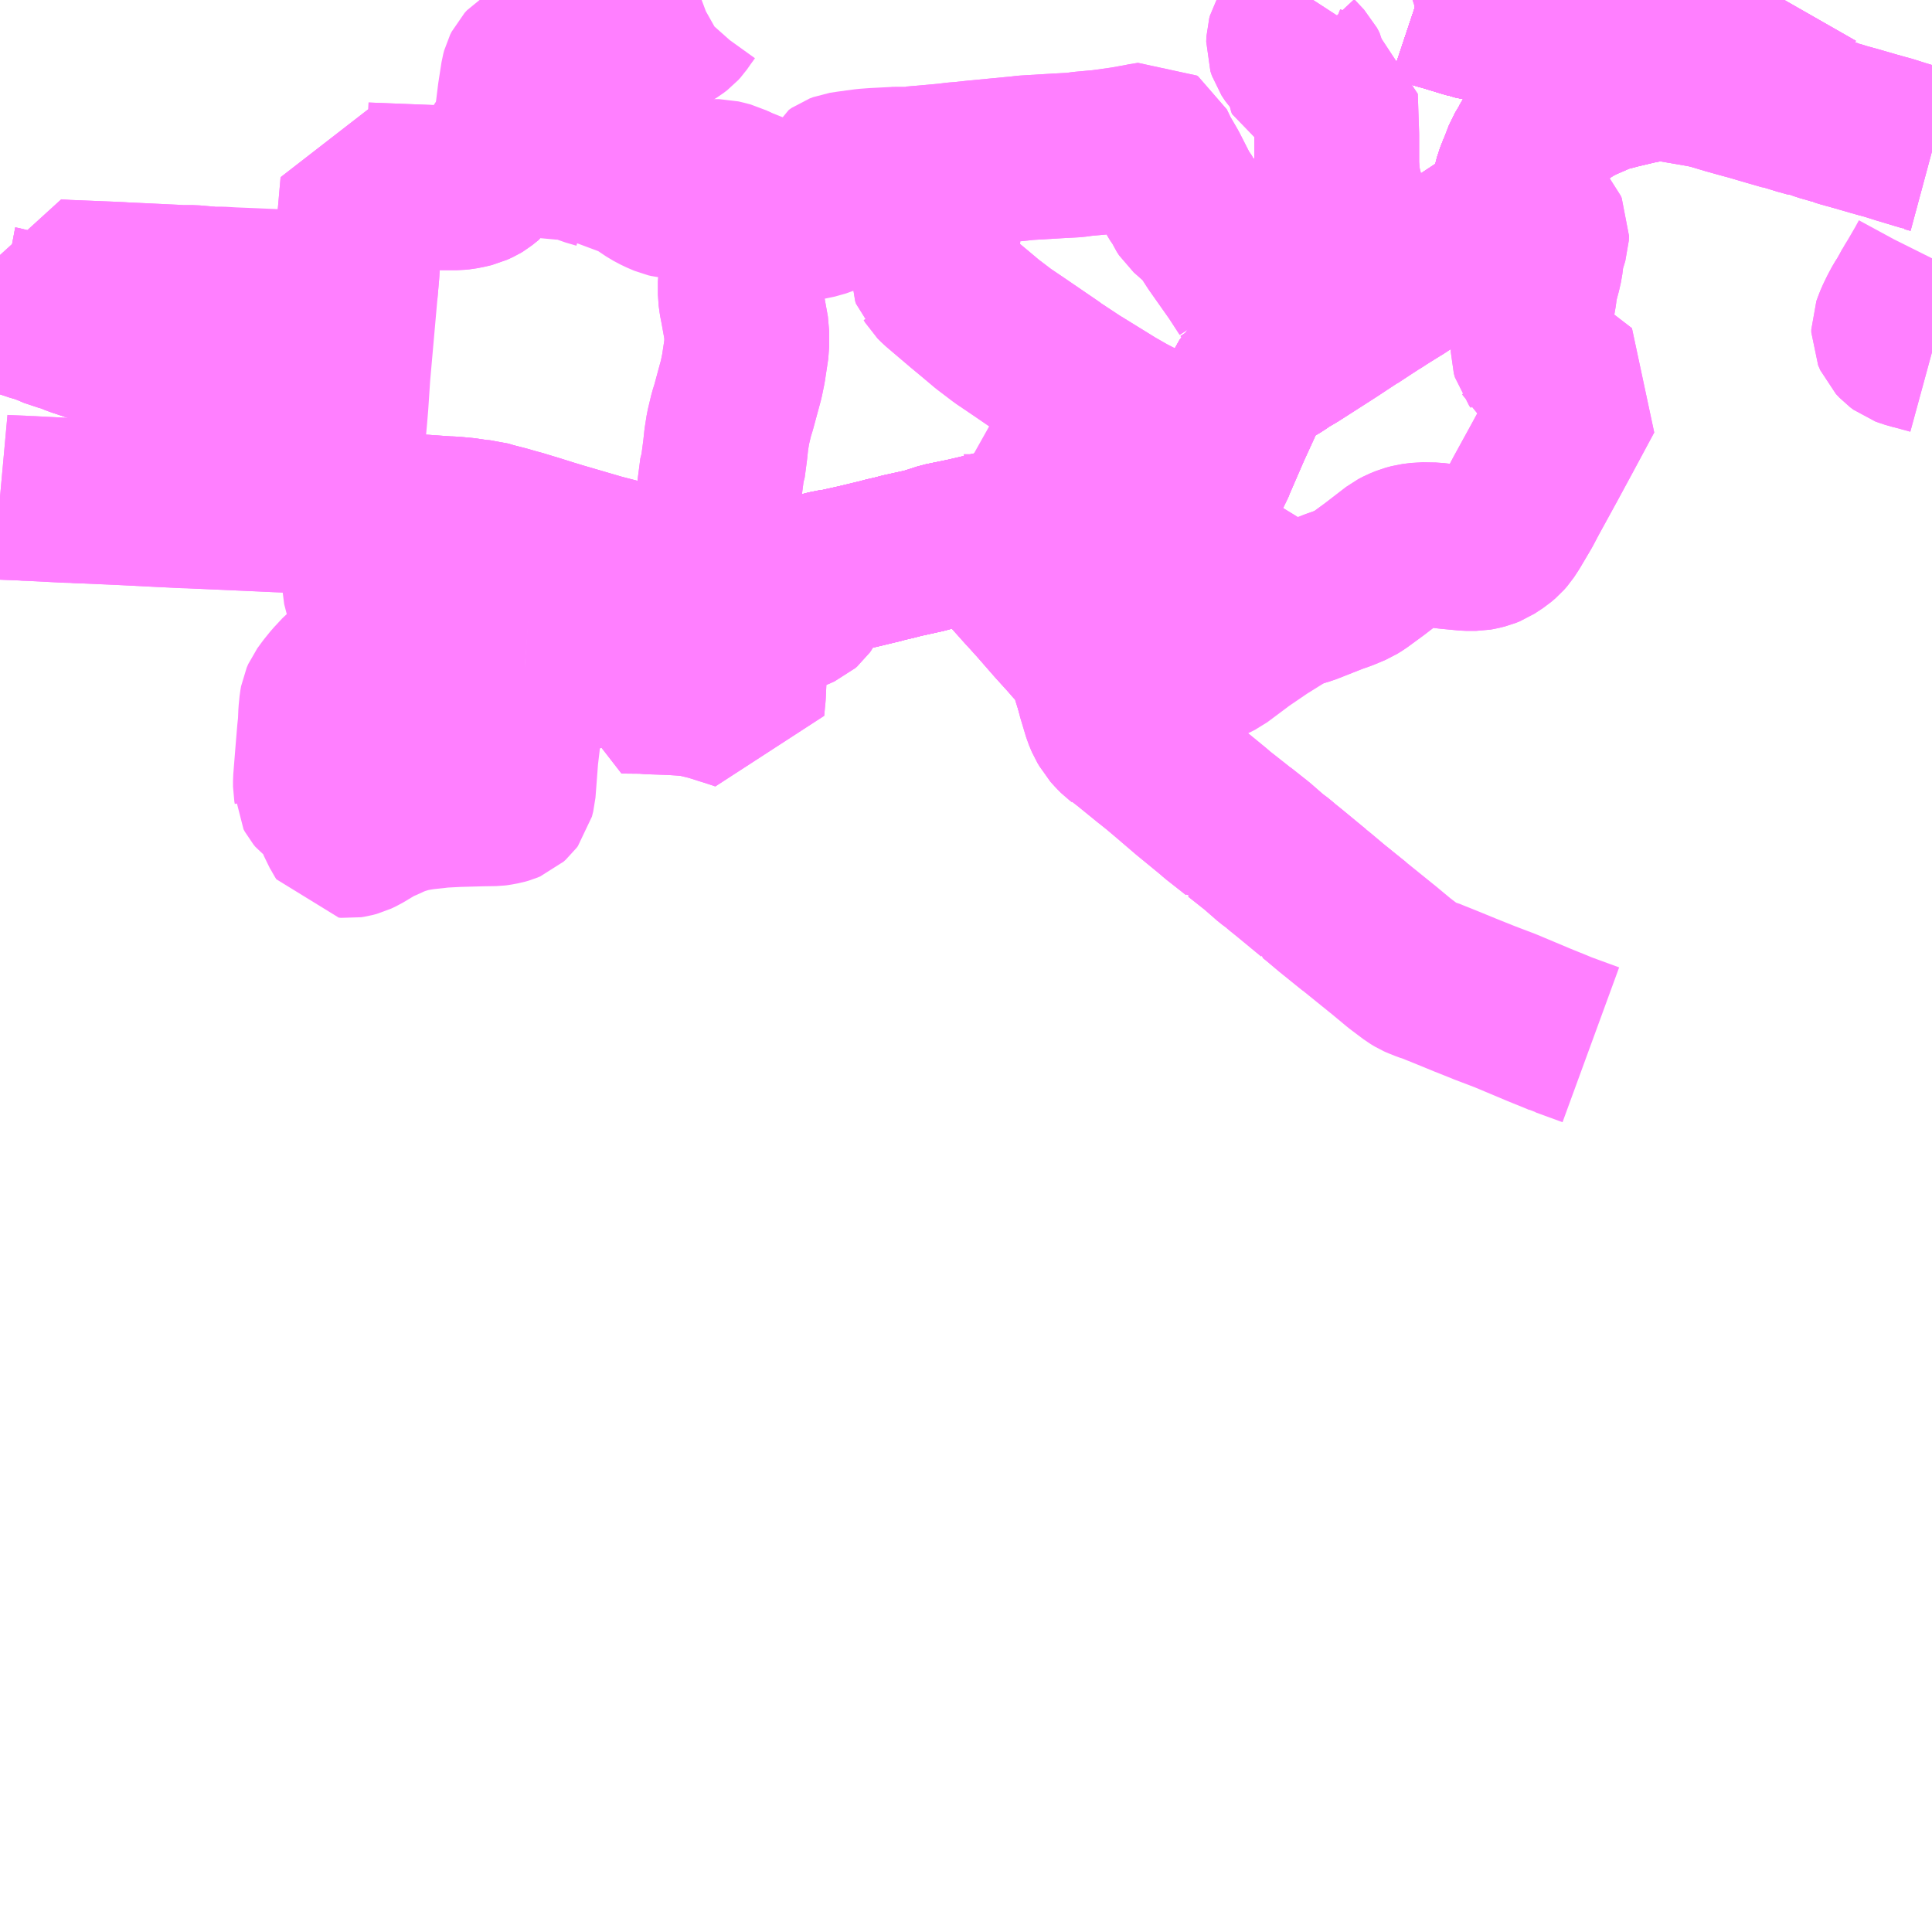 <?xml version="1.0" encoding="UTF-8"?>
<svg  xmlns="http://www.w3.org/2000/svg" xmlns:xlink="http://www.w3.org/1999/xlink" xmlns:go="http://purl.org/svgmap/profile" property="N07_001,N07_002,N07_003,N07_004,N07_005,N07_006,N07_007" viewBox="14062.5 -4280.273 8.789 8.789" go:dataArea="14062.5 -4280.2734375 8.7890625 8.7890625" >
<globalCoordinateSystem srsName="http://purl.org/crs/84" transform="matrix(100.0,0.0,0.0,-100.0,0.0,0.0)" />
<defs>
 <g id="p0" >
  <circle cx="0.0" cy="0.0" r="3" stroke="green" stroke-width="0.75" vector-effect="non-scaling-stroke" />
 </g>
</defs>
<g fill="none" fill-rule="evenodd" stroke="#FF00FF" stroke-width="0.75" opacity="0.5" vector-effect="non-scaling-stroke" stroke-linejoin="bevel" >
<path content="1,ニセコバス（株）,小樽線,5.0,5.0,5.0," xlink:title="1" d="M14068.942,-4280.273L14068.947,-4280.272L14068.965,-4280.266L14068.975,-4280.264L14069.048,-4280.241L14069.074,-4280.234L14069.169,-4280.205L14069.19,-4280.199L14069.195,-4280.197L14069.263,-4280.183L14069.297,-4280.176L14069.357,-4280.174L14069.645,-4280.173L14069.813,-4280.17L14069.842,-4280.168L14069.871,-4280.163L14069.909,-4280.155L14069.937,-4280.146L14069.961,-4280.136L14069.987,-4280.121L14070.016,-4280.1L14070.047,-4280.07L14070.08,-4280.035L14070.116,-4279.993L14070.152,-4279.947L14070.23,-4279.967L14070.276,-4279.98L14070.291,-4279.985L14070.343,-4280.001L14070.363,-4280.008L14070.393,-4280.02L14070.394,-4280.021L14070.43,-4280.036L14070.456,-4280.049L14070.482,-4280.069L14070.488,-4280.074L14070.51,-4280.096L14070.54,-4280.138L14070.569,-4280.19L14070.573,-4280.194L14070.602,-4280.247L14070.609,-4280.259L14070.617,-4280.273"/>
<path content="1,ニセコバス（株）,福井線,2.0,2.0,2.0," xlink:title="1" d="M14070.152,-4279.947L14070.097,-4279.935L14070.038,-4279.92L14070,-4279.911L14069.949,-4279.901L14069.856,-4279.879L14069.838,-4279.874L14069.801,-4279.865L14069.767,-4279.852L14069.726,-4279.834L14069.7,-4279.823L14069.654,-4279.8L14069.606,-4279.769L14069.575,-4279.747L14069.564,-4279.736L14069.529,-4279.703L14069.511,-4279.682L14069.483,-4279.644L14069.471,-4279.617L14069.441,-4279.567L14069.418,-4279.507L14069.415,-4279.501L14069.4,-4279.463L14069.393,-4279.436L14069.387,-4279.415L14069.375,-4279.374L14069.363,-4279.349L14069.343,-4279.312L14069.323,-4279.292L14069.317,-4279.278L14069.305,-4279.265L14069.28,-4279.244L14069.259,-4279.229L14069.256,-4279.228L14069.144,-4279.154L14069.129,-4279.145L14069.108,-4279.131L14069.105,-4279.13L14069.021,-4279.077L14069.005,-4279.067L14068.898,-4279.001L14068.857,-4278.974L14068.853,-4278.972L14068.811,-4278.946L14068.784,-4278.929L14068.769,-4278.919L14068.754,-4278.91L14068.717,-4278.886L14068.653,-4278.844L14068.65,-4278.843L14068.556,-4278.781L14068.4,-4278.681L14068.375,-4278.666L14068.345,-4278.649L14068.317,-4278.629L14068.285,-4278.61L14068.219,-4278.566L14068.194,-4278.545L14068.161,-4278.486L14068.089,-4278.329L14068.021,-4278.172L14068.011,-4278.147L14067.997,-4278.123L14067.974,-4278.061L14067.958,-4278.019L14067.944,-4277.986L14067.942,-4277.983L14067.917,-4277.93L14067.903,-4277.909L14067.887,-4277.892L14067.867,-4277.875L14067.85,-4277.866L14067.845,-4277.862L14067.824,-4277.85L14067.811,-4277.846L14067.792,-4277.844L14067.757,-4277.844L14067.724,-4277.847L14067.638,-4277.853L14067.612,-4277.856L14067.579,-4277.859L14067.486,-4277.869L14067.384,-4277.88L14067.296,-4277.889L14067.266,-4277.89L14067.237,-4277.887L14067.162,-4277.877L14067.118,-4277.868L14067.049,-4277.853L14066.956,-4277.83L14066.9,-4277.817L14066.887,-4277.814L14066.789,-4277.794L14066.711,-4277.769L14066.602,-4277.745L14066.568,-4277.736L14066.524,-4277.726L14066.511,-4277.722L14066.403,-4277.696L14066.309,-4277.675L14066.274,-4277.67L14066.204,-4277.652L14066.19,-4277.649L14066.167,-4277.644L14066.085,-4277.628L14066.066,-4277.628L14066.057,-4277.624L14066.023,-4277.62L14065.988,-4277.616L14065.938,-4277.612L14065.879,-4277.613L14065.834,-4277.616L14065.806,-4277.617L14065.791,-4277.619L14065.751,-4277.621L14065.726,-4277.625L14065.715,-4277.628L14065.653,-4277.64L14065.614,-4277.648L14065.611,-4277.649L14065.576,-4277.656L14065.567,-4277.662L14065.524,-4277.671L14065.477,-4277.681L14065.456,-4277.685L14065.441,-4277.689L14065.423,-4277.693L14065.347,-4277.712L14065.231,-4277.742L14065.046,-4277.796L14065,-4277.81L14064.917,-4277.836L14064.913,-4277.837L14064.89,-4277.844L14064.864,-4277.852L14064.848,-4277.856L14064.803,-4277.869L14064.788,-4277.873L14064.737,-4277.886L14064.704,-4277.896L14064.674,-4277.898L14064.615,-4277.907L14064.562,-4277.912L14064.541,-4277.913L14064.534,-4277.913L14064.463,-4277.918L14064.421,-4277.921L14064.229,-4277.927L14064.215,-4277.929L14064.183,-4277.934L14064.132,-4277.932L14064.051,-4277.939L14064.03,-4277.944L14063.996,-4277.952L14063.96,-4277.966L14063.938,-4277.976L14063.857,-4278.016L14063.812,-4278.043L14063.793,-4278.054L14063.753,-4278.08L14063.727,-4278.101L14063.706,-4278.12L14063.678,-4278.155L14063.646,-4278.215L14063.61,-4278.283L14063.581,-4278.336L14063.568,-4278.355L14063.539,-4278.388L14063.504,-4278.42L14063.49,-4278.43L14063.465,-4278.448L14063.448,-4278.461L14063.406,-4278.487L14063.397,-4278.494L14063.294,-4278.561L14063.24,-4278.598L14063.197,-4278.624L14063.149,-4278.648L14063.073,-4278.677L14063.067,-4278.678L14063.003,-4278.702L14062.873,-4278.746L14062.869,-4278.747L14062.855,-4278.752L14062.846,-4278.755L14062.801,-4278.774L14062.761,-4278.783L14062.741,-4278.792L14062.725,-4278.799L14062.684,-4278.815L14062.663,-4278.82L14062.618,-4278.835L14062.588,-4278.845L14062.516,-4278.867L14062.5,-4278.87"/>
<path content="1,ニセコバス（株）,福井線,2.0,2.0,2.0," xlink:title="1" d="M14070.152,-4279.947L14070.116,-4279.993L14070.08,-4280.035L14070.047,-4280.07L14070.016,-4280.1L14069.987,-4280.121L14069.961,-4280.136L14069.937,-4280.146L14069.909,-4280.155L14069.871,-4280.163L14069.842,-4280.168L14069.813,-4280.17L14069.645,-4280.173L14069.357,-4280.174L14069.297,-4280.176L14069.263,-4280.183L14069.195,-4280.197L14069.19,-4280.199L14069.169,-4280.205L14069.074,-4280.234L14069.048,-4280.241L14068.975,-4280.264L14068.965,-4280.266L14068.947,-4280.272L14068.942,-4280.273"/>
<path content="1,ニセコバス（株）,福井線,2.0,2.0,2.0," xlink:title="1" d="M14070.276,-4279.98L14070.23,-4279.967L14070.152,-4279.947"/>
<path content="1,北海道中央バス（株）,高速ニセコ号,3.0,3.0,3.0," xlink:title="1" d="M14068.942,-4280.273L14068.947,-4280.272L14068.965,-4280.266L14068.975,-4280.264L14069.048,-4280.241L14069.074,-4280.234L14069.169,-4280.205L14069.19,-4280.199L14069.195,-4280.197L14069.263,-4280.183L14069.297,-4280.176L14069.357,-4280.174L14069.645,-4280.173L14069.813,-4280.17L14069.842,-4280.168L14069.871,-4280.163L14069.909,-4280.155L14069.937,-4280.146L14069.961,-4280.136L14069.987,-4280.121L14070.016,-4280.1L14070.047,-4280.07L14070.08,-4280.035L14070.116,-4279.993L14070.152,-4279.947L14070.23,-4279.967L14070.276,-4279.98L14070.291,-4279.985L14070.343,-4280.001L14070.363,-4280.008L14070.393,-4280.02L14070.394,-4280.021L14070.43,-4280.036L14070.456,-4280.049L14070.482,-4280.069L14070.488,-4280.074L14070.51,-4280.096L14070.54,-4280.138L14070.569,-4280.19L14070.573,-4280.194L14070.602,-4280.247L14070.609,-4280.259L14070.617,-4280.273"/>
<path content="1,道南バス（株）,倶知安～洞爺湖温泉,8.0,8.0,7.0," xlink:title="1" d="M14071.289,-4279.585L14071.263,-4279.592L14071.262,-4279.594L14071.228,-4279.604L14071.148,-4279.628L14071.085,-4279.648L14071.071,-4279.651L14071.065,-4279.653L14071.019,-4279.666L14070.943,-4279.688L14070.885,-4279.704L14070.863,-4279.711L14070.851,-4279.714L14070.848,-4279.716L14070.789,-4279.733L14070.746,-4279.749L14070.731,-4279.75L14070.703,-4279.758L14070.698,-4279.759L14070.623,-4279.782L14070.618,-4279.782L14070.552,-4279.801L14070.494,-4279.818L14070.488,-4279.82L14070.478,-4279.823L14070.43,-4279.836L14070.408,-4279.842L14070.373,-4279.852L14070.365,-4279.854L14070.288,-4279.877L14070.262,-4279.883L14070.248,-4279.886L14070.097,-4279.912L14070.038,-4279.92L14070.097,-4279.935L14070.152,-4279.947L14070.116,-4279.993L14070.08,-4280.035L14070.047,-4280.07L14070.016,-4280.1L14069.987,-4280.121L14069.961,-4280.136L14069.937,-4280.146L14069.909,-4280.155L14069.871,-4280.163L14069.842,-4280.168L14069.813,-4280.17L14069.645,-4280.173L14069.357,-4280.174L14069.297,-4280.176L14069.263,-4280.183L14069.195,-4280.197L14069.19,-4280.199L14069.169,-4280.205L14069.074,-4280.234L14069.048,-4280.241L14068.975,-4280.264L14068.965,-4280.266L14068.947,-4280.272L14068.942,-4280.273"/>
<path content="3,ニセコ町,アンヌプリ線,4.0,2.0,2.0," xlink:title="3" d="M14068.942,-4280.273L14068.947,-4280.272L14068.965,-4280.266L14068.975,-4280.264L14069.048,-4280.241L14069.074,-4280.234L14069.169,-4280.205L14069.176,-4280.214L14069.202,-4280.259L14069.209,-4280.273"/>
<path content="3,ニセコ町,元町・近藤線,4.0,2.0,2.0," xlink:title="3" d="M14071.289,-4279.098L14071.286,-4279.092L14071.267,-4279.057L14071.228,-4278.99L14071.212,-4278.964L14071.198,-4278.938L14071.18,-4278.906L14071.164,-4278.881L14071.148,-4278.851L14071.131,-4278.816L14071.122,-4278.793L14071.115,-4278.774L14071.115,-4278.761L14071.125,-4278.738L14071.141,-4278.721L14071.157,-4278.709L14071.171,-4278.704L14071.195,-4278.696L14071.212,-4278.692L14071.289,-4278.671"/>
<path content="3,ニセコ町,元町・近藤線,4.0,2.0,2.0," xlink:title="3" d="M14071.289,-4279.585L14071.263,-4279.592L14071.262,-4279.594L14071.228,-4279.604L14071.148,-4279.628L14071.085,-4279.648L14071.071,-4279.651L14071.065,-4279.653L14071.019,-4279.666L14070.943,-4279.688L14070.885,-4279.704L14070.863,-4279.711L14070.851,-4279.714L14070.848,-4279.716L14070.789,-4279.733L14070.746,-4279.749L14070.731,-4279.75L14070.703,-4279.758L14070.698,-4279.759L14070.623,-4279.782L14070.618,-4279.782L14070.552,-4279.801L14070.494,-4279.818L14070.488,-4279.82L14070.478,-4279.823L14070.43,-4279.836L14070.408,-4279.842L14070.373,-4279.852L14070.365,-4279.854L14070.288,-4279.877L14070.262,-4279.883L14070.248,-4279.886L14070.097,-4279.912L14070.038,-4279.92L14070.097,-4279.935L14070.152,-4279.947"/>
<path content="3,ニセコ町,元町・近藤線,4.0,2.0,2.0," xlink:title="3" d="M14070.152,-4279.947L14070.116,-4279.993L14070.08,-4280.035L14070.047,-4280.07L14070.016,-4280.1L14069.987,-4280.121L14069.961,-4280.136L14069.937,-4280.146L14069.909,-4280.155L14069.871,-4280.163L14069.842,-4280.168L14069.813,-4280.17L14069.645,-4280.173L14069.357,-4280.174L14069.297,-4280.176L14069.263,-4280.183L14069.195,-4280.197L14069.19,-4280.199L14069.169,-4280.205L14069.074,-4280.234L14069.048,-4280.241L14068.975,-4280.264L14068.965,-4280.266L14068.947,-4280.272L14068.942,-4280.273"/>
<path content="3,ニセコ町,元町・近藤線,4.0,2.0,2.0," xlink:title="3" d="M14070.152,-4279.947L14070.23,-4279.967L14070.276,-4279.98L14070.291,-4279.985L14070.343,-4280.001L14070.363,-4280.008L14070.393,-4280.02L14070.394,-4280.021L14070.43,-4280.036L14070.456,-4280.049L14070.482,-4280.069L14070.488,-4280.074L14070.51,-4280.096L14070.54,-4280.138L14070.569,-4280.19L14070.573,-4280.194L14070.602,-4280.247L14070.609,-4280.259L14070.617,-4280.273"/>
<path content="3,ニセコ町,宮田・里見線,4.0,2.0,2.0," xlink:title="3" d="M14067.496,-4277.137L14067.5,-4277.118L14067.527,-4277.028L14067.54,-4276.997L14067.551,-4276.979L14067.557,-4276.968L14067.576,-4276.947L14067.593,-4276.93L14067.601,-4276.924L14067.606,-4276.919L14067.628,-4276.906L14067.725,-4276.827L14067.764,-4276.796L14067.768,-4276.793L14067.774,-4276.788L14067.826,-4276.744L14067.91,-4276.672L14068.021,-4276.581L14068.038,-4276.566L14068.127,-4276.496L14068.136,-4276.488L14068.138,-4276.488L14068.22,-4276.423L14068.283,-4276.368L14068.314,-4276.345L14068.331,-4276.33L14068.367,-4276.301L14068.476,-4276.211L14068.476,-4276.21L14068.494,-4276.196L14068.557,-4276.143L14068.661,-4276.059L14068.807,-4275.941L14068.808,-4275.94L14068.867,-4275.891L14068.928,-4275.845L14068.948,-4275.833L14068.957,-4275.829L14068.987,-4275.817L14069.023,-4275.805L14069.031,-4275.801L14069.036,-4275.799L14069.088,-4275.778L14069.166,-4275.746L14069.256,-4275.71L14069.348,-4275.675L14069.429,-4275.641L14069.498,-4275.612L14069.52,-4275.603L14069.572,-4275.582L14069.577,-4275.58L14069.603,-4275.569L14069.607,-4275.567L14069.614,-4275.565L14069.737,-4275.52"/>
<path content="3,ニセコ町,宮田・里見線,4.0,2.0,2.0," xlink:title="3" d="M14067.496,-4277.137L14067.664,-4277.19L14067.72,-4277.209L14067.774,-4277.225L14067.806,-4277.231L14067.838,-4277.236L14067.903,-4277.243L14067.944,-4277.249L14067.968,-4277.256L14068.003,-4277.269L14068.041,-4277.288L14068.148,-4277.368L14068.242,-4277.432L14068.351,-4277.5L14068.359,-4277.503"/>
<path content="3,ニセコ町,宮田・里見線,4.0,2.0,2.0," xlink:title="3" d="M14064.887,-4277.236L14064.88,-4277.17L14064.855,-4276.898L14064.847,-4276.831L14064.844,-4276.791L14064.835,-4276.673L14064.829,-4276.649L14064.823,-4276.641L14064.813,-4276.632L14064.801,-4276.627L14064.787,-4276.623L14064.76,-4276.618L14064.752,-4276.617L14064.69,-4276.616L14064.581,-4276.613L14064.503,-4276.609L14064.48,-4276.606L14064.424,-4276.6L14064.399,-4276.596L14064.392,-4276.595L14064.357,-4276.588L14064.311,-4276.574L14064.283,-4276.563L14064.237,-4276.542L14064.218,-4276.535L14064.141,-4276.489L14064.118,-4276.478L14064.099,-4276.473L14064.086,-4276.471L14064.075,-4276.472L14064.07,-4276.48L14064.063,-4276.493L14064.05,-4276.515L14064.041,-4276.538L14064.024,-4276.591L14064.018,-4276.601L14064.008,-4276.614L14063.993,-4276.628L14063.952,-4276.658L14063.943,-4276.669L14063.937,-4276.68L14063.937,-4276.683L14063.935,-4276.694L14063.935,-4276.721L14063.946,-4276.858L14063.953,-4276.942L14063.957,-4276.979L14063.959,-4277.029L14063.963,-4277.069L14063.966,-4277.086L14063.973,-4277.102L14063.995,-4277.132L14064.02,-4277.163L14064.059,-4277.205L14064.076,-4277.219L14064.09,-4277.227L14064.106,-4277.232L14064.156,-4277.241L14064.2,-4277.248L14064.211,-4277.251L14064.225,-4277.261L14064.273,-4277.307L14064.285,-4277.29L14064.29,-4277.284L14064.326,-4277.261L14064.375,-4277.243L14064.422,-4277.229L14064.466,-4277.221L14064.503,-4277.22L14064.509,-4277.221L14064.547,-4277.225L14064.589,-4277.228L14064.707,-4277.236L14064.791,-4277.241L14064.824,-4277.241L14064.887,-4277.236"/>
<path content="3,ニセコ町,宮田・里見線,4.0,2.0,2.0," xlink:title="3" d="M14064.887,-4277.236L14064.901,-4277.235L14064.964,-4277.231L14065.02,-4277.227L14065.062,-4277.225L14065.112,-4277.225L14065.125,-4277.227L14065.146,-4277.235L14065.177,-4277.252L14065.207,-4277.274L14065.265,-4277.31L14065.275,-4277.315L14065.292,-4277.326L14065.342,-4277.354"/>
<path content="3,ニセコ町,宮田・里見線,4.0,2.0,2.0," xlink:title="3" d="M14065.342,-4277.354L14065.34,-4277.281L14065.338,-4277.24L14065.336,-4277.227L14065.332,-4277.133L14065.331,-4277.129L14065.431,-4277.128L14065.446,-4277.126L14065.559,-4277.122L14065.605,-4277.119L14065.653,-4277.115L14065.675,-4277.11L14065.713,-4277.101L14065.74,-4277.094L14065.79,-4277.078L14065.803,-4277.074L14065.844,-4277.061L14065.876,-4277.05L14065.88,-4277.095L14065.881,-4277.103L14065.882,-4277.115L14065.885,-4277.182L14065.89,-4277.25L14065.892,-4277.258L14065.893,-4277.289L14065.898,-4277.344L14065.898,-4277.344L14065.904,-4277.431L14065.911,-4277.446L14065.921,-4277.46L14065.927,-4277.465L14065.938,-4277.469L14065.963,-4277.469L14065.985,-4277.465L14066.006,-4277.465L14066.028,-4277.47L14066.051,-4277.477L14066.099,-4277.496L14066.144,-4277.516L14066.152,-4277.523L14066.157,-4277.53L14066.167,-4277.549L14066.174,-4277.572L14066.174,-4277.606L14066.167,-4277.644L14066.19,-4277.649L14066.204,-4277.652L14066.274,-4277.67L14066.309,-4277.675L14066.403,-4277.696L14066.511,-4277.722L14066.524,-4277.726L14066.568,-4277.736L14066.602,-4277.745L14066.711,-4277.769L14066.789,-4277.794L14066.887,-4277.814L14066.9,-4277.817L14066.956,-4277.83"/>
<path content="3,ニセコ町,宮田・里見線,4.0,2.0,2.0," xlink:title="3" d="M14065.342,-4277.354L14065.357,-4277.363L14065.36,-4277.365L14065.379,-4277.377L14065.423,-4277.409L14065.426,-4277.41L14065.441,-4277.422L14065.513,-4277.472L14065.554,-4277.503L14065.618,-4277.531L14065.625,-4277.534L14065.666,-4277.553L14065.705,-4277.575L14065.726,-4277.59L14065.736,-4277.599L14065.751,-4277.621L14065.748,-4277.631L14065.747,-4277.665L14065.744,-4277.693L14065.745,-4277.733L14065.751,-4277.778L14065.76,-4277.811L14065.764,-4277.841L14065.767,-4277.881L14065.77,-4278.005L14065.771,-4278.024L14065.773,-4278.047L14065.785,-4278.14L14065.789,-4278.15L14065.799,-4278.226L14065.804,-4278.273L14065.812,-4278.324L14065.827,-4278.387L14065.837,-4278.419L14065.872,-4278.548L14065.882,-4278.597L14065.897,-4278.696L14065.897,-4278.767L14065.879,-4278.867L14065.872,-4278.903L14065.868,-4278.933L14065.868,-4278.993L14065.872,-4279.018L14065.875,-4279.029L14065.886,-4279.051L14065.925,-4279.109L14065.926,-4279.11L14065.934,-4279.127L14065.937,-4279.137L14065.935,-4279.167L14065.931,-4279.186L14065.916,-4279.224L14065.889,-4279.308L14065.863,-4279.37L14065.844,-4279.423L14065.867,-4279.413L14065.965,-4279.374L14065.987,-4279.369L14066.028,-4279.366L14066.047,-4279.363L14066.063,-4279.36L14066.073,-4279.355L14066.101,-4279.341L14066.115,-4279.329L14066.126,-4279.309L14066.134,-4279.301L14066.151,-4279.287L14066.164,-4279.283L14066.183,-4279.283L14066.197,-4279.285L14066.247,-4279.299L14066.276,-4279.312L14066.289,-4279.32L14066.296,-4279.327L14066.31,-4279.342L14066.314,-4279.358L14066.313,-4279.376L14066.299,-4279.422L14066.296,-4279.44L14066.298,-4279.456L14066.302,-4279.465L14066.315,-4279.474L14066.331,-4279.48L14066.364,-4279.485L14066.438,-4279.495L14066.478,-4279.498L14066.596,-4279.504L14066.624,-4279.509L14066.647,-4279.505"/>
<path content="3,ニセコ町,宮田・里見線,4.0,2.0,2.0," xlink:title="3" d="M14068.359,-4277.503L14068.37,-4277.512L14068.441,-4277.532L14068.568,-4277.582L14068.608,-4277.596L14068.658,-4277.617L14068.682,-4277.632L14068.753,-4277.684L14068.853,-4277.761L14068.874,-4277.772L14068.901,-4277.783L14068.927,-4277.79L14068.966,-4277.795L14069.025,-4277.794L14069.09,-4277.786L14069.173,-4277.778L14069.214,-4277.778L14069.231,-4277.781L14069.255,-4277.787L14069.275,-4277.795L14069.313,-4277.82L14069.333,-4277.837L14069.347,-4277.853L14069.366,-4277.882L14069.415,-4277.965L14069.443,-4278.018L14069.528,-4278.173L14069.594,-4278.295L14069.695,-4278.483L14069.599,-4278.557L14069.551,-4278.593L14069.489,-4278.644L14069.487,-4278.648L14069.48,-4278.657L14069.475,-4278.675L14069.474,-4278.774L14069.467,-4278.813L14069.465,-4278.851L14069.48,-4278.939L14069.483,-4278.964L14069.49,-4278.999L14069.501,-4279.04L14069.508,-4279.071L14069.515,-4279.128L14069.524,-4279.159L14069.535,-4279.195L14069.536,-4279.217L14069.531,-4279.228L14069.52,-4279.241L14069.498,-4279.26L14069.465,-4279.284L14069.363,-4279.349"/>
<path content="3,ニセコ町,宮田・里見線,4.0,2.0,2.0," xlink:title="3" d="M14066.956,-4277.83L14066.969,-4277.821L14066.978,-4277.809L14067.121,-4277.65L14067.171,-4277.594L14067.186,-4277.578L14067.212,-4277.549L14067.223,-4277.537L14067.306,-4277.442L14067.373,-4277.368L14067.381,-4277.358L14067.421,-4277.315L14067.449,-4277.277L14067.466,-4277.233L14067.489,-4277.16L14067.496,-4277.137"/>
<path content="3,ニセコ町,宮田・里見線,4.0,2.0,2.0," xlink:title="3" d="M14066.956,-4277.83L14067.049,-4277.853L14067.118,-4277.868L14067.162,-4277.877L14067.237,-4277.887L14067.266,-4277.89L14067.296,-4277.889L14067.384,-4277.88L14067.486,-4277.869L14067.579,-4277.859L14067.612,-4277.856L14067.638,-4277.853L14067.724,-4277.847L14067.757,-4277.844L14067.792,-4277.844L14067.811,-4277.846"/>
<path content="3,ニセコ町,宮田・里見線,4.0,2.0,2.0," xlink:title="3" d="M14067.811,-4277.846L14067.909,-4277.786L14067.925,-4277.776L14067.975,-4277.746L14068.034,-4277.708L14068.057,-4277.693L14068.08,-4277.679L14068.12,-4277.655L14068.2,-4277.606L14068.246,-4277.576L14068.262,-4277.567L14068.317,-4277.532L14068.349,-4277.509L14068.359,-4277.503"/>
<path content="3,ニセコ町,宮田・里見線,4.0,2.0,2.0," xlink:title="3" d="M14067.811,-4277.846L14067.824,-4277.85L14067.845,-4277.862L14067.85,-4277.866L14067.867,-4277.875L14067.887,-4277.892L14067.903,-4277.909L14067.917,-4277.93L14067.942,-4277.983L14067.944,-4277.986L14067.958,-4278.019L14067.974,-4278.061L14067.997,-4278.123L14068.011,-4278.147L14068.021,-4278.172L14068.089,-4278.329L14068.161,-4278.486L14068.194,-4278.545L14068.219,-4278.566L14068.285,-4278.61L14068.317,-4278.629L14068.345,-4278.649L14068.375,-4278.666L14068.4,-4278.681L14068.358,-4278.739L14068.318,-4278.789L14068.281,-4278.833L14068.262,-4278.855L14068.232,-4278.883L14068.208,-4278.914L14068.181,-4278.954"/>
<path content="3,ニセコ町,宮田・里見線,4.0,2.0,2.0," xlink:title="3" d="M14068.181,-4278.954L14068.129,-4279.034L14068.036,-4279.166L14067.992,-4279.234L14067.982,-4279.246L14067.949,-4279.277L14067.906,-4279.315L14067.895,-4279.332L14067.885,-4279.354L14067.859,-4279.392L14067.805,-4279.498L14067.766,-4279.565L14067.743,-4279.613L14067.737,-4279.617L14067.694,-4279.61L14067.686,-4279.608L14067.613,-4279.595L14067.513,-4279.581L14067.425,-4279.573L14067.389,-4279.568L14067.314,-4279.564L14067.196,-4279.557L14067.164,-4279.555L14067.139,-4279.552L14067.034,-4279.542L14066.94,-4279.533L14066.874,-4279.526L14066.848,-4279.524L14066.808,-4279.519L14066.661,-4279.506L14066.647,-4279.505"/>
<path content="3,ニセコ町,宮田・里見線,4.0,2.0,2.0," xlink:title="3" d="M14068.181,-4278.954L14068.19,-4278.966L14068.21,-4278.978L14068.295,-4279.057L14068.387,-4279.137L14068.504,-4279.241L14068.517,-4279.249L14068.607,-4279.325L14068.614,-4279.345L14068.604,-4279.381L14068.592,-4279.426L14068.585,-4279.469L14068.581,-4279.523L14068.581,-4279.658L14068.575,-4279.833L14068.539,-4279.85L14068.457,-4279.883L14068.453,-4279.894L14068.443,-4279.951L14068.432,-4279.972L14068.387,-4280.02L14068.369,-4280.047L14068.362,-4280.068L14068.363,-4280.092L14068.366,-4280.103L14068.373,-4280.115L14068.389,-4280.14L14068.428,-4280.2L14068.432,-4280.207L14068.435,-4280.213L14068.474,-4280.273"/>
<path content="3,ニセコ町,宮田・里見線,4.0,2.0,2.0," xlink:title="3" d="M14069.363,-4279.349L14069.343,-4279.312L14069.323,-4279.292"/>
<path content="3,ニセコ町,宮田・里見線,4.0,2.0,2.0," xlink:title="3" d="M14069.363,-4279.349L14069.375,-4279.374L14069.387,-4279.415L14069.393,-4279.436L14069.4,-4279.463L14069.415,-4279.501L14069.418,-4279.507L14069.441,-4279.567L14069.471,-4279.617L14069.483,-4279.644L14069.511,-4279.682L14069.529,-4279.703L14069.564,-4279.736L14069.575,-4279.747L14069.606,-4279.769L14069.654,-4279.8L14069.7,-4279.823L14069.726,-4279.834L14069.767,-4279.852L14069.801,-4279.865L14069.838,-4279.874L14069.856,-4279.879L14069.949,-4279.901L14070,-4279.911L14070.038,-4279.92L14070.097,-4279.935L14070.152,-4279.947"/>
<path content="3,ニセコ町,宮田・里見線,4.0,2.0,2.0," xlink:title="3" d="M14066.647,-4279.505L14066.681,-4279.432L14066.683,-4279.431L14066.692,-4279.408L14066.7,-4279.376L14066.707,-4279.354L14066.742,-4279.275L14066.754,-4279.239L14066.757,-4279.223L14066.762,-4279.163L14066.768,-4279.145L14066.77,-4279.13L14066.759,-4279.09L14066.746,-4279.048L14066.746,-4279.022L14066.75,-4279.01L14066.751,-4279.009L14066.757,-4278.999L14066.774,-4278.982L14066.881,-4278.891L14066.934,-4278.847L14066.991,-4278.799L14067.062,-4278.745L14067.133,-4278.697L14067.288,-4278.591L14067.294,-4278.586L14067.391,-4278.522L14067.566,-4278.414L14067.629,-4278.378L14067.685,-4278.349L14067.652,-4278.347L14067.638,-4278.348L14067.56,-4278.349L14067.533,-4278.346L14067.508,-4278.342L14067.477,-4278.334L14067.441,-4278.32L14067.427,-4278.312L14067.393,-4278.283L14067.358,-4278.257L14067.339,-4278.246L14067.31,-4278.231L14067.258,-4278.212L14067.259,-4278.207L14067.259,-4278.206L14067.266,-4278.169L14067.369,-4278.112L14067.53,-4278.016L14067.79,-4277.86L14067.811,-4277.846"/>
<path content="3,ニセコ町,宮田・里見線,4.0,2.0,2.0," xlink:title="3" d="M14070.152,-4279.947L14070.23,-4279.967L14070.276,-4279.98"/>
<path content="3,ニセコ町,宮田・里見線,4.0,2.0,2.0," xlink:title="3" d="M14070.152,-4279.947L14070.116,-4279.993L14070.08,-4280.035L14070.047,-4280.07L14070.016,-4280.1L14069.987,-4280.121L14069.961,-4280.136L14069.937,-4280.146L14069.909,-4280.155L14069.871,-4280.163L14069.842,-4280.168L14069.813,-4280.17L14069.645,-4280.173L14069.357,-4280.174L14069.297,-4280.176L14069.263,-4280.183L14069.195,-4280.197L14069.19,-4280.199L14069.169,-4280.205"/>
<path content="3,ニセコ町,宮田・里見線,4.0,2.0,2.0," xlink:title="3" d="M14069.169,-4280.205L14069.074,-4280.234L14069.048,-4280.241L14068.975,-4280.264L14068.965,-4280.266L14068.947,-4280.272L14068.942,-4280.273"/>
<path content="3,ニセコ町,宮田・里見線,4.0,2.0,2.0," xlink:title="3" d="M14069.209,-4280.273L14069.202,-4280.259L14069.176,-4280.214L14069.169,-4280.205"/>
<path content="3,ニセコ町,早朝便　アンヌプリ線,1.0,0.0,0.0," xlink:title="3" d="M14069.209,-4280.273L14069.202,-4280.259L14069.176,-4280.214L14069.169,-4280.205L14069.074,-4280.234L14069.048,-4280.241L14068.975,-4280.264L14068.965,-4280.266L14068.947,-4280.272L14068.942,-4280.273"/>
<path content="3,ニセコ町,早朝便　元町・近藤線,1.0,0.0,0.0," xlink:title="3" d="M14071.289,-4278.671L14071.212,-4278.692L14071.195,-4278.696L14071.171,-4278.704L14071.157,-4278.709L14071.141,-4278.721L14071.125,-4278.738L14071.115,-4278.761L14071.115,-4278.774L14071.122,-4278.793L14071.131,-4278.816L14071.148,-4278.851L14071.164,-4278.881L14071.18,-4278.906L14071.198,-4278.938L14071.212,-4278.964"/>
<path content="3,ニセコ町,早朝便　元町・近藤線,1.0,0.0,0.0," xlink:title="3" d="M14071.289,-4279.585L14071.263,-4279.592L14071.262,-4279.594L14071.228,-4279.604L14071.148,-4279.628L14071.085,-4279.648L14071.071,-4279.651L14071.065,-4279.653L14071.019,-4279.666L14070.943,-4279.688L14070.885,-4279.704L14070.863,-4279.711L14070.851,-4279.714L14070.848,-4279.716L14070.789,-4279.733L14070.746,-4279.749L14070.731,-4279.75L14070.703,-4279.758L14070.698,-4279.759L14070.623,-4279.782L14070.618,-4279.782L14070.552,-4279.801L14070.494,-4279.818L14070.488,-4279.82L14070.478,-4279.823L14070.43,-4279.836L14070.408,-4279.842L14070.373,-4279.852L14070.365,-4279.854L14070.288,-4279.877L14070.262,-4279.883L14070.248,-4279.886L14070.097,-4279.912L14070.038,-4279.92L14070.097,-4279.935L14070.152,-4279.947"/>
<path content="3,ニセコ町,早朝便　元町・近藤線,1.0,0.0,0.0," xlink:title="3" d="M14070.152,-4279.947L14070.23,-4279.967L14070.276,-4279.98L14070.291,-4279.985L14070.343,-4280.001L14070.363,-4280.008L14070.393,-4280.02L14070.394,-4280.021L14070.43,-4280.036L14070.456,-4280.049L14070.482,-4280.069L14070.488,-4280.074L14070.51,-4280.096L14070.54,-4280.138L14070.569,-4280.19L14070.573,-4280.194L14070.602,-4280.247L14070.609,-4280.259L14070.617,-4280.273"/>
<path content="3,ニセコ町,早朝便　元町・近藤線,1.0,0.0,0.0," xlink:title="3" d="M14069.209,-4280.273L14069.202,-4280.259L14069.176,-4280.214L14069.169,-4280.205L14069.19,-4280.199L14069.195,-4280.197L14069.263,-4280.183L14069.297,-4280.176L14069.357,-4280.174L14069.645,-4280.173L14069.813,-4280.17L14069.842,-4280.168L14069.871,-4280.163L14069.909,-4280.155L14069.937,-4280.146L14069.961,-4280.136L14069.987,-4280.121L14070.016,-4280.1L14070.047,-4280.07L14070.08,-4280.035L14070.116,-4279.993L14070.152,-4279.947"/>
<path content="3,ニセコ町,早朝便　宮田・里見線,1.0,0.0,0.0," xlink:title="3" d="M14066.956,-4277.83L14066.969,-4277.821L14066.978,-4277.809L14067.121,-4277.65L14067.171,-4277.594L14067.186,-4277.578L14067.212,-4277.549L14067.223,-4277.537L14067.306,-4277.442L14067.373,-4277.368L14067.381,-4277.358L14067.421,-4277.315L14067.449,-4277.277L14067.466,-4277.233L14067.489,-4277.16L14067.496,-4277.137L14067.5,-4277.118"/>
<path content="3,ニセコ町,早朝便　宮田・里見線,1.0,0.0,0.0," xlink:title="3" d="M14066.956,-4277.83L14067.049,-4277.853L14067.118,-4277.868L14067.162,-4277.877L14067.237,-4277.887L14067.266,-4277.89L14067.296,-4277.889L14067.384,-4277.88L14067.486,-4277.869L14067.579,-4277.859L14067.612,-4277.856L14067.638,-4277.853L14067.724,-4277.847L14067.757,-4277.844L14067.792,-4277.844L14067.811,-4277.846L14067.824,-4277.85L14067.845,-4277.862L14067.85,-4277.866L14067.867,-4277.875L14067.887,-4277.892L14067.903,-4277.909L14067.917,-4277.93L14067.942,-4277.983L14067.944,-4277.986L14067.958,-4278.019L14067.974,-4278.061L14067.997,-4278.123L14068.011,-4278.147"/>
<path content="3,ニセコ町,早朝便　宮田・里見線,1.0,0.0,0.0," xlink:title="3" d="M14068.011,-4278.147L14068.021,-4278.172L14068.089,-4278.329L14068.161,-4278.486L14068.194,-4278.545L14068.219,-4278.566L14068.285,-4278.61L14068.317,-4278.629L14068.345,-4278.649L14068.375,-4278.666L14068.4,-4278.681L14068.358,-4278.739L14068.318,-4278.789L14068.281,-4278.833L14068.262,-4278.855L14068.232,-4278.883L14068.208,-4278.914L14068.181,-4278.954"/>
<path content="3,ニセコ町,早朝便　宮田・里見線,1.0,0.0,0.0," xlink:title="3" d="M14063.504,-4278.42L14063.49,-4278.43L14063.465,-4278.448L14063.448,-4278.461L14063.406,-4278.487L14063.397,-4278.494L14063.294,-4278.561L14063.24,-4278.598L14063.197,-4278.624L14063.149,-4278.648L14063.073,-4278.677L14063.067,-4278.678L14063.003,-4278.702L14062.873,-4278.746L14062.869,-4278.747L14062.855,-4278.752L14062.846,-4278.755L14062.801,-4278.774L14062.761,-4278.783L14062.741,-4278.792"/>
<path content="3,ニセコ町,早朝便　宮田・里見線,1.0,0.0,0.0," xlink:title="3" d="M14062.741,-4278.792L14062.725,-4278.799L14062.684,-4278.815"/>
<path content="3,ニセコ町,早朝便　宮田・里見線,1.0,0.0,0.0," xlink:title="3" d="M14062.741,-4278.792L14062.739,-4278.807L14062.745,-4278.861L14062.752,-4278.922L14062.754,-4278.992L14062.8,-4278.989L14063.044,-4278.979L14063.057,-4278.978L14063.29,-4278.967L14063.323,-4278.965L14063.376,-4278.965L14063.444,-4278.959L14063.474,-4278.958L14063.505,-4278.958L14063.556,-4278.955L14063.654,-4278.951L14063.812,-4278.944L14063.825,-4278.94L14063.866,-4278.912L14063.894,-4278.899L14063.912,-4278.893L14063.927,-4278.889L14063.946,-4278.889L14063.966,-4278.894L14064.055,-4278.926L14064.099,-4278.938L14064.116,-4278.942L14064.124,-4279.033L14064.128,-4279.104L14064.128,-4279.125L14064.134,-4279.211L14064.134,-4279.252L14064.15,-4279.434L14064.162,-4279.432L14064.492,-4279.419L14064.579,-4279.419L14064.599,-4279.421L14064.625,-4279.426L14064.65,-4279.432L14064.676,-4279.444L14064.686,-4279.45L14064.716,-4279.474L14064.728,-4279.493L14064.798,-4279.606L14064.808,-4279.619L14064.836,-4279.668L14064.848,-4279.698L14064.851,-4279.716L14064.851,-4279.728L14064.866,-4279.717L14064.872,-4279.709L14064.885,-4279.687L14064.898,-4279.656L14064.903,-4279.643L14064.913,-4279.633L14064.964,-4279.595L14064.996,-4279.568L14065.005,-4279.564L14065.013,-4279.562L14065.013,-4279.561L14065.029,-4279.558L14065.069,-4279.558L14065.09,-4279.56L14065.125,-4279.56L14065.132,-4279.558L14065.165,-4279.535L14065.177,-4279.53L14065.228,-4279.515L14065.244,-4279.508L14065.262,-4279.493L14065.314,-4279.492L14065.331,-4279.489L14065.349,-4279.484L14065.372,-4279.482L14065.399,-4279.463L14065.466,-4279.418L14065.498,-4279.401L14065.533,-4279.386L14065.546,-4279.383L14065.564,-4279.381L14065.587,-4279.381L14065.601,-4279.383L14065.636,-4279.399L14065.68,-4279.426L14065.704,-4279.438L14065.723,-4279.443L14065.742,-4279.447L14065.772,-4279.447L14065.797,-4279.441L14065.82,-4279.435L14065.844,-4279.423L14065.863,-4279.37L14065.889,-4279.308L14065.916,-4279.224L14065.931,-4279.186L14065.935,-4279.167L14065.937,-4279.137L14065.934,-4279.127L14065.926,-4279.11L14065.925,-4279.109L14065.886,-4279.051L14065.875,-4279.029L14065.872,-4279.018L14065.868,-4278.993L14065.868,-4278.933L14065.872,-4278.903L14065.879,-4278.867L14065.897,-4278.767L14065.897,-4278.696L14065.882,-4278.597L14065.872,-4278.548L14065.837,-4278.419L14065.827,-4278.387L14065.812,-4278.324L14065.804,-4278.273L14065.799,-4278.226L14065.789,-4278.15L14065.785,-4278.14L14065.773,-4278.047L14065.771,-4278.024L14065.77,-4278.005L14065.767,-4277.881L14065.764,-4277.841L14065.76,-4277.811L14065.751,-4277.778L14065.745,-4277.733L14065.744,-4277.693L14065.747,-4277.665L14065.748,-4277.631L14065.751,-4277.621L14065.791,-4277.619L14065.806,-4277.617L14065.834,-4277.616L14065.879,-4277.613L14065.938,-4277.612L14065.988,-4277.616L14066.023,-4277.62L14066.057,-4277.624L14066.066,-4277.628L14066.085,-4277.628L14066.167,-4277.644L14066.19,-4277.649L14066.204,-4277.652L14066.274,-4277.67L14066.309,-4277.675L14066.403,-4277.696L14066.511,-4277.722L14066.524,-4277.726L14066.568,-4277.736L14066.602,-4277.745L14066.711,-4277.769L14066.789,-4277.794L14066.887,-4277.814L14066.9,-4277.817L14066.956,-4277.83"/>
<path content="3,ニセコ町,早朝便　宮田・里見線,1.0,0.0,0.0," xlink:title="3" d="M14068.181,-4278.954L14068.19,-4278.966L14068.21,-4278.978L14068.295,-4279.057L14068.387,-4279.137L14068.504,-4279.241L14068.517,-4279.249"/>
<path content="3,ニセコ町,早朝便　宮田・里見線,1.0,0.0,0.0," xlink:title="3" d="M14068.181,-4278.954L14068.129,-4279.034L14068.036,-4279.166L14067.992,-4279.234L14067.982,-4279.246L14067.949,-4279.277L14067.906,-4279.315L14067.895,-4279.332L14067.885,-4279.354L14067.859,-4279.392L14067.805,-4279.498L14067.766,-4279.565L14067.743,-4279.613L14067.737,-4279.617L14067.694,-4279.61L14067.686,-4279.608L14067.613,-4279.595L14067.513,-4279.581L14067.425,-4279.573L14067.389,-4279.568L14067.314,-4279.564L14067.196,-4279.557L14067.164,-4279.555L14067.139,-4279.552L14067.034,-4279.542L14066.94,-4279.533L14066.874,-4279.526L14066.848,-4279.524L14066.808,-4279.519L14066.661,-4279.506L14066.647,-4279.505"/>
<path content="3,ニセコ町,早朝便　宮田・里見線,1.0,0.0,0.0," xlink:title="3" d="M14068.517,-4279.249L14068.58,-4279.206L14068.712,-4279.12L14068.848,-4279.033L14068.898,-4279.001L14069.005,-4279.067L14069.021,-4279.077L14069.105,-4279.13L14069.108,-4279.131L14069.129,-4279.145L14069.144,-4279.154L14069.256,-4279.228L14069.259,-4279.229L14069.28,-4279.244L14069.305,-4279.265L14069.317,-4279.278L14069.323,-4279.292L14069.343,-4279.312L14069.363,-4279.349L14069.375,-4279.374L14069.387,-4279.415L14069.393,-4279.436L14069.4,-4279.463L14069.415,-4279.501L14069.418,-4279.507L14069.441,-4279.567L14069.471,-4279.617"/>
<path content="3,ニセコ町,早朝便　宮田・里見線,1.0,0.0,0.0," xlink:title="3" d="M14068.517,-4279.249L14068.607,-4279.325L14068.614,-4279.345L14068.604,-4279.381L14068.592,-4279.426L14068.585,-4279.469L14068.581,-4279.523L14068.581,-4279.658L14068.575,-4279.833L14068.539,-4279.85L14068.457,-4279.883L14068.453,-4279.894L14068.443,-4279.951L14068.432,-4279.972L14068.387,-4280.02L14068.369,-4280.047L14068.362,-4280.068L14068.363,-4280.092L14068.366,-4280.103L14068.373,-4280.115L14068.389,-4280.14L14068.428,-4280.2L14068.432,-4280.207L14068.435,-4280.213L14068.474,-4280.273"/>
<path content="3,ニセコ町,早朝便　宮田・里見線,1.0,0.0,0.0," xlink:title="3" d="M14066.647,-4279.505L14066.681,-4279.432L14066.683,-4279.431L14066.692,-4279.408L14066.7,-4279.376L14066.707,-4279.354L14066.742,-4279.275L14066.754,-4279.239L14066.757,-4279.223L14066.762,-4279.163L14066.768,-4279.145L14066.77,-4279.13L14066.759,-4279.09L14066.746,-4279.048L14066.746,-4279.022L14066.75,-4279.01L14066.751,-4279.009L14066.757,-4278.999L14066.774,-4278.982L14066.881,-4278.891L14066.934,-4278.847L14066.991,-4278.799L14067.062,-4278.745L14067.133,-4278.697L14067.288,-4278.591L14067.294,-4278.586L14067.391,-4278.522L14067.566,-4278.414L14067.629,-4278.378L14067.685,-4278.349L14067.932,-4278.197L14068.007,-4278.15L14068.011,-4278.147"/>
<path content="3,ニセコ町,早朝便　宮田・里見線,1.0,0.0,0.0," xlink:title="3" d="M14066.647,-4279.505L14066.624,-4279.509"/>
<path content="3,ニセコ町,早朝便　宮田・里見線,1.0,0.0,0.0," xlink:title="3" d="M14069.209,-4280.273L14069.202,-4280.259L14069.176,-4280.214L14069.169,-4280.205L14069.074,-4280.234L14069.048,-4280.241L14068.975,-4280.264L14068.965,-4280.266L14068.947,-4280.272L14068.942,-4280.273"/>
<path content="3,ニセコ町,早朝便　西富・福井線1,1.0,0.0,0.0," xlink:title="3" d="M14068.661,-4276.059L14068.557,-4276.143L14068.494,-4276.196L14068.476,-4276.21L14068.476,-4276.211L14068.367,-4276.301L14068.331,-4276.33L14068.314,-4276.345L14068.283,-4276.368L14068.22,-4276.423L14068.138,-4276.488L14068.136,-4276.488L14068.127,-4276.496L14068.038,-4276.566L14068.021,-4276.581L14067.91,-4276.672L14067.826,-4276.744L14067.774,-4276.788L14067.768,-4276.793L14067.764,-4276.796L14067.725,-4276.827L14067.628,-4276.906L14067.606,-4276.919L14067.601,-4276.924L14067.593,-4276.93L14067.576,-4276.947L14067.557,-4276.968L14067.551,-4276.979L14067.54,-4276.997L14067.527,-4277.028L14067.5,-4277.118L14067.496,-4277.137L14067.489,-4277.16L14067.466,-4277.233L14067.449,-4277.277L14067.421,-4277.315L14067.381,-4277.358L14067.373,-4277.368L14067.306,-4277.442L14067.223,-4277.537L14067.212,-4277.549L14067.186,-4277.578L14067.171,-4277.594L14067.121,-4277.65L14066.978,-4277.809L14066.969,-4277.821L14066.956,-4277.83"/>
<path content="3,ニセコ町,早朝便　西富・福井線1,1.0,0.0,0.0," xlink:title="3" d="M14064.887,-4277.236L14064.88,-4277.17"/>
<path content="3,ニセコ町,早朝便　西富・福井線1,1.0,0.0,0.0," xlink:title="3" d="M14066.956,-4277.83L14066.9,-4277.817L14066.887,-4277.814L14066.789,-4277.794L14066.711,-4277.769L14066.602,-4277.745L14066.568,-4277.736L14066.524,-4277.726L14066.511,-4277.722L14066.403,-4277.696L14066.309,-4277.675L14066.274,-4277.67L14066.204,-4277.652L14066.19,-4277.649L14066.167,-4277.644L14066.174,-4277.606L14066.174,-4277.572L14066.167,-4277.549L14066.157,-4277.53L14066.152,-4277.523L14066.144,-4277.516L14066.099,-4277.496L14066.051,-4277.477L14066.028,-4277.47L14066.006,-4277.465L14065.985,-4277.465L14065.963,-4277.469L14065.938,-4277.469L14065.927,-4277.465L14065.921,-4277.46L14065.911,-4277.446L14065.904,-4277.431L14065.898,-4277.344L14065.898,-4277.344L14065.893,-4277.289L14065.892,-4277.258L14065.89,-4277.25L14065.885,-4277.182L14065.882,-4277.115L14065.881,-4277.103L14065.88,-4277.095L14065.876,-4277.05L14065.844,-4277.061L14065.803,-4277.074L14065.79,-4277.078L14065.74,-4277.094L14065.713,-4277.101L14065.675,-4277.11L14065.653,-4277.115L14065.605,-4277.119L14065.559,-4277.122L14065.446,-4277.126L14065.431,-4277.128L14065.331,-4277.129L14065.332,-4277.133L14065.336,-4277.227L14065.338,-4277.24L14065.34,-4277.281L14065.342,-4277.354L14065.292,-4277.326L14065.275,-4277.315L14065.265,-4277.31L14065.207,-4277.274L14065.177,-4277.252L14065.146,-4277.235L14065.125,-4277.227L14065.112,-4277.225L14065.062,-4277.225L14065.02,-4277.227L14064.964,-4277.231L14064.901,-4277.235L14064.887,-4277.236"/>
<path content="3,ニセコ町,早朝便　西富・福井線1,1.0,0.0,0.0," xlink:title="3" d="M14066.956,-4277.83L14067.049,-4277.853L14067.118,-4277.868L14067.162,-4277.877L14067.237,-4277.887L14067.266,-4277.89L14067.296,-4277.889L14067.384,-4277.88L14067.486,-4277.869L14067.579,-4277.859L14067.612,-4277.856L14067.638,-4277.853L14067.724,-4277.847L14067.757,-4277.844L14067.792,-4277.844L14067.811,-4277.846L14067.909,-4277.786L14067.925,-4277.776L14067.975,-4277.746L14068.034,-4277.708L14068.057,-4277.693L14068.08,-4277.679L14068.12,-4277.655L14068.2,-4277.606L14068.246,-4277.576L14068.262,-4277.567L14068.317,-4277.532L14068.349,-4277.509L14068.359,-4277.503L14068.37,-4277.512L14068.441,-4277.532L14068.568,-4277.582L14068.608,-4277.596L14068.658,-4277.617L14068.682,-4277.632L14068.753,-4277.684L14068.853,-4277.761L14068.874,-4277.772L14068.901,-4277.783L14068.927,-4277.79L14068.966,-4277.795L14069.025,-4277.794L14069.09,-4277.786L14069.173,-4277.778L14069.214,-4277.778L14069.231,-4277.781L14069.255,-4277.787L14069.275,-4277.795L14069.313,-4277.82L14069.333,-4277.837L14069.347,-4277.853L14069.366,-4277.882L14069.415,-4277.965L14069.443,-4278.018L14069.528,-4278.173L14069.594,-4278.295L14069.695,-4278.483L14069.599,-4278.557L14069.551,-4278.593L14069.489,-4278.644L14069.487,-4278.648L14069.48,-4278.657L14069.475,-4278.675L14069.474,-4278.774L14069.467,-4278.813L14069.465,-4278.851L14069.48,-4278.939L14069.483,-4278.964L14069.49,-4278.999L14069.501,-4279.04L14069.508,-4279.071L14069.515,-4279.128L14069.524,-4279.159L14069.535,-4279.195L14069.536,-4279.217L14069.531,-4279.228L14069.52,-4279.241L14069.498,-4279.26L14069.465,-4279.284L14069.363,-4279.349"/>
<path content="3,ニセコ町,早朝便　西富・福井線1,1.0,0.0,0.0," xlink:title="3" d="M14069.363,-4279.349L14069.343,-4279.312L14069.323,-4279.292"/>
<path content="3,ニセコ町,早朝便　西富・福井線1,1.0,0.0,0.0," xlink:title="3" d="M14069.363,-4279.349L14069.375,-4279.374L14069.387,-4279.415L14069.393,-4279.436L14069.4,-4279.463L14069.415,-4279.501L14069.418,-4279.507L14069.441,-4279.567L14069.471,-4279.617L14069.483,-4279.644L14069.511,-4279.682L14069.529,-4279.703L14069.564,-4279.736L14069.575,-4279.747L14069.606,-4279.769L14069.654,-4279.8L14069.7,-4279.823L14069.726,-4279.834L14069.767,-4279.852L14069.801,-4279.865L14069.838,-4279.874L14069.856,-4279.879L14069.949,-4279.901L14070,-4279.911L14070.038,-4279.92L14070.097,-4279.935L14070.152,-4279.947L14070.23,-4279.967L14070.276,-4279.98L14070.291,-4279.985L14070.343,-4280.001L14070.363,-4280.008L14070.393,-4280.02L14070.394,-4280.021L14070.43,-4280.036L14070.456,-4280.049L14070.482,-4280.069L14070.488,-4280.074L14070.51,-4280.096L14070.54,-4280.138L14070.569,-4280.19L14070.573,-4280.194L14070.602,-4280.247L14070.609,-4280.259L14070.617,-4280.273"/>
<path content="3,ニセコ町,早朝便　西富・福井線1,1.0,0.0,0.0," xlink:title="3" d="M14062.5,-4278.012L14062.511,-4278.011L14062.527,-4278.01L14062.604,-4278.007L14062.606,-4278.007L14062.613,-4278.006L14062.644,-4278.005L14062.8,-4277.997L14062.841,-4277.996L14062.865,-4277.994L14062.88,-4277.994L14063.061,-4277.986L14063.239,-4277.977L14063.281,-4277.975L14063.34,-4277.972L14063.353,-4277.972L14063.558,-4277.963L14063.756,-4277.954L14063.807,-4277.952L14063.913,-4277.947L14063.975,-4277.946L14063.988,-4277.93L14064.023,-4277.887L14064.052,-4277.848L14064.113,-4277.78L14064.137,-4277.748L14064.146,-4277.732L14064.152,-4277.717L14064.156,-4277.692L14064.156,-4277.618L14064.166,-4277.579L14064.194,-4277.498L14064.222,-4277.428L14064.254,-4277.346L14064.273,-4277.307L14064.285,-4277.29L14064.29,-4277.284L14064.326,-4277.261L14064.375,-4277.243L14064.422,-4277.229L14064.466,-4277.221L14064.503,-4277.22L14064.509,-4277.221L14064.547,-4277.225L14064.589,-4277.228L14064.707,-4277.236L14064.791,-4277.241L14064.824,-4277.241L14064.887,-4277.236"/>
<path content="3,ニセコ町,早朝便　西富・福井線2,1.0,0.0,0.0," xlink:title="3" d="M14062.5,-4278.87L14062.516,-4278.867L14062.588,-4278.845L14062.618,-4278.835L14062.663,-4278.82L14062.684,-4278.815L14062.725,-4278.799L14062.741,-4278.792L14062.761,-4278.783L14062.801,-4278.774L14062.846,-4278.755L14062.855,-4278.752L14062.869,-4278.747L14062.873,-4278.746L14063.003,-4278.702L14063.067,-4278.678L14063.073,-4278.677L14063.149,-4278.648L14063.197,-4278.624L14063.24,-4278.598L14063.294,-4278.561L14063.397,-4278.494L14063.406,-4278.487L14063.448,-4278.461L14063.465,-4278.448L14063.49,-4278.43L14063.504,-4278.42L14063.539,-4278.388L14063.568,-4278.355L14063.581,-4278.336L14063.61,-4278.283L14063.646,-4278.215L14063.678,-4278.155L14063.706,-4278.12L14063.727,-4278.101L14063.753,-4278.08L14063.793,-4278.054L14063.812,-4278.043L14063.857,-4278.016L14063.938,-4277.976L14063.96,-4277.966L14063.996,-4277.952L14064.03,-4277.944L14064.051,-4277.939L14064.132,-4277.932L14064.183,-4277.934L14064.215,-4277.929L14064.229,-4277.927L14064.421,-4277.921L14064.463,-4277.918L14064.534,-4277.913L14064.541,-4277.913L14064.562,-4277.912L14064.615,-4277.907L14064.674,-4277.898L14064.704,-4277.896L14064.737,-4277.886L14064.788,-4277.873L14064.803,-4277.869L14064.848,-4277.856L14064.864,-4277.852L14064.89,-4277.844L14064.913,-4277.837L14064.917,-4277.836L14065,-4277.81L14065.046,-4277.796L14065.231,-4277.742L14065.347,-4277.712L14065.423,-4277.693L14065.441,-4277.689L14065.456,-4277.685L14065.477,-4277.681L14065.524,-4277.671L14065.567,-4277.662L14065.576,-4277.656L14065.611,-4277.649L14065.614,-4277.648L14065.653,-4277.64L14065.715,-4277.628L14065.726,-4277.625L14065.751,-4277.621L14065.791,-4277.619L14065.806,-4277.617L14065.834,-4277.616L14065.879,-4277.613L14065.938,-4277.612L14065.988,-4277.616L14066.023,-4277.62L14066.057,-4277.624L14066.066,-4277.628L14066.085,-4277.628L14066.167,-4277.644L14066.19,-4277.649L14066.204,-4277.652L14066.274,-4277.67L14066.309,-4277.675L14066.403,-4277.696L14066.511,-4277.722L14066.524,-4277.726L14066.568,-4277.736L14066.602,-4277.745L14066.711,-4277.769L14066.789,-4277.794L14066.887,-4277.814L14066.9,-4277.817L14066.956,-4277.83L14067.049,-4277.853L14067.118,-4277.868L14067.162,-4277.877L14067.237,-4277.887L14067.266,-4277.89L14067.296,-4277.889L14067.384,-4277.88L14067.486,-4277.869L14067.579,-4277.859L14067.612,-4277.856L14067.638,-4277.853L14067.724,-4277.847L14067.757,-4277.844L14067.792,-4277.844L14067.811,-4277.846L14067.824,-4277.85L14067.845,-4277.862L14067.85,-4277.866L14067.867,-4277.875L14067.887,-4277.892L14067.903,-4277.909L14067.917,-4277.93L14067.942,-4277.983L14067.944,-4277.986L14067.958,-4278.019L14067.974,-4278.061L14067.997,-4278.123L14068.011,-4278.147L14068.021,-4278.172L14068.089,-4278.329L14068.161,-4278.486L14068.194,-4278.545L14068.219,-4278.566L14068.285,-4278.61L14068.317,-4278.629L14068.345,-4278.649L14068.375,-4278.666L14068.4,-4278.681L14068.556,-4278.781L14068.65,-4278.843L14068.653,-4278.844L14068.717,-4278.886L14068.754,-4278.91L14068.769,-4278.919L14068.784,-4278.929L14068.811,-4278.946L14068.853,-4278.972L14068.857,-4278.974L14068.898,-4279.001L14069.005,-4279.067L14069.021,-4279.077L14069.105,-4279.13L14069.108,-4279.131L14069.129,-4279.145L14069.144,-4279.154L14069.256,-4279.228L14069.259,-4279.229L14069.28,-4279.244L14069.305,-4279.265L14069.317,-4279.278L14069.323,-4279.292L14069.343,-4279.312L14069.363,-4279.349L14069.375,-4279.374L14069.387,-4279.415L14069.393,-4279.436L14069.4,-4279.463L14069.415,-4279.501L14069.418,-4279.507L14069.441,-4279.567L14069.471,-4279.617L14069.483,-4279.644L14069.511,-4279.682L14069.529,-4279.703L14069.564,-4279.736L14069.575,-4279.747L14069.606,-4279.769L14069.654,-4279.8L14069.7,-4279.823L14069.726,-4279.834L14069.767,-4279.852L14069.801,-4279.865L14069.838,-4279.874L14069.856,-4279.879L14069.949,-4279.901L14070,-4279.911L14070.038,-4279.92L14070.097,-4279.935L14070.152,-4279.947"/>
<path content="3,ニセコ町,早朝便　西富・福井線2,1.0,0.0,0.0," xlink:title="3" d="M14070.152,-4279.947L14070.116,-4279.993L14070.08,-4280.035L14070.047,-4280.07L14070.016,-4280.1L14069.987,-4280.121L14069.961,-4280.136L14069.937,-4280.146L14069.909,-4280.155L14069.871,-4280.163L14069.842,-4280.168L14069.813,-4280.17L14069.645,-4280.173L14069.357,-4280.174L14069.297,-4280.176L14069.263,-4280.183L14069.195,-4280.197L14069.19,-4280.199L14069.169,-4280.205L14069.074,-4280.234L14069.048,-4280.241L14068.975,-4280.264L14068.965,-4280.266L14068.947,-4280.272L14068.942,-4280.273"/>
<path content="3,ニセコ町,早朝便　西富・福井線2,1.0,0.0,0.0," xlink:title="3" d="M14070.276,-4279.98L14070.23,-4279.967L14070.152,-4279.947"/>
<path content="3,ニセコ町,曽我・東山・有島線,4.0,2.0,2.0," xlink:title="3" d="M14068.942,-4280.273L14068.947,-4280.272L14068.965,-4280.266L14068.975,-4280.264L14069.048,-4280.241L14069.074,-4280.234L14069.169,-4280.205L14069.176,-4280.214L14069.202,-4280.259L14069.209,-4280.273"/>
<path content="3,ニセコ町,西富・福井線,4.0,2.0,2.0," xlink:title="3" d="M14064.03,-4277.944L14063.996,-4277.952"/>
<path content="3,ニセコ町,西富・福井線,4.0,2.0,2.0," xlink:title="3" d="M14064.03,-4277.944L14064.037,-4278.021L14064.069,-4278.375L14064.074,-4278.435L14064.083,-4278.57L14064.116,-4278.942L14064.124,-4279.033L14064.128,-4279.104L14064.128,-4279.125L14064.134,-4279.211L14064.134,-4279.252L14064.15,-4279.434L14064.162,-4279.432L14064.492,-4279.419L14064.579,-4279.419L14064.599,-4279.421L14064.625,-4279.426L14064.65,-4279.432L14064.676,-4279.444L14064.686,-4279.45L14064.716,-4279.474L14064.728,-4279.493L14064.798,-4279.606L14064.808,-4279.619L14064.836,-4279.668L14064.848,-4279.698L14064.851,-4279.716L14064.851,-4279.728L14064.865,-4279.842L14064.879,-4279.932L14064.883,-4279.947L14064.89,-4279.961L14064.901,-4279.973L14064.916,-4279.982L14064.938,-4279.992L14064.984,-4280.006L14065.016,-4280.019L14065.079,-4280.051L14065.132,-4280.078L14065.193,-4280.108L14065.285,-4280.149L14065.327,-4280.164L14065.352,-4280.171L14065.369,-4280.174L14065.392,-4280.173L14065.406,-4280.168L14065.426,-4280.156L14065.47,-4280.12L14065.523,-4280.128L14065.543,-4280.135L14065.564,-4280.148L14065.581,-4280.161L14065.591,-4280.172L14065.607,-4280.195L14065.63,-4280.227L14065.646,-4280.245L14065.668,-4280.261L14065.684,-4280.27L14065.692,-4280.273"/>
<path content="3,ニセコ町,西富・福井線,4.0,2.0,2.0," xlink:title="3" d="M14063.996,-4277.952L14063.96,-4277.966L14063.938,-4277.976L14063.857,-4278.016L14063.812,-4278.043L14063.793,-4278.054L14063.753,-4278.08L14063.727,-4278.101L14063.706,-4278.12L14063.678,-4278.155L14063.646,-4278.215L14063.61,-4278.283L14063.581,-4278.336L14063.568,-4278.355L14063.539,-4278.388L14063.504,-4278.42L14063.49,-4278.43L14063.465,-4278.448L14063.448,-4278.461L14063.406,-4278.487L14063.397,-4278.494L14063.444,-4278.959L14063.376,-4278.965L14063.323,-4278.965L14063.29,-4278.967L14063.057,-4278.978L14063.044,-4278.979L14062.8,-4278.989L14062.754,-4278.992L14062.752,-4278.922L14062.745,-4278.861L14062.739,-4278.807L14062.741,-4278.792L14062.725,-4278.799L14062.684,-4278.815L14062.663,-4278.82L14062.618,-4278.835L14062.588,-4278.845L14062.516,-4278.867L14062.5,-4278.87"/>
<path content="3,ニセコ町,西富・福井線,4.0,2.0,2.0," xlink:title="3" d="M14062.5,-4278.012L14062.511,-4278.011L14062.527,-4278.01L14062.604,-4278.007L14062.606,-4278.007L14062.613,-4278.006L14062.644,-4278.005L14062.8,-4277.997L14062.841,-4277.996L14062.865,-4277.994L14062.88,-4277.994L14063.061,-4277.986L14063.239,-4277.977L14063.281,-4277.975L14063.34,-4277.972L14063.353,-4277.972L14063.558,-4277.963L14063.756,-4277.954L14063.807,-4277.952L14063.913,-4277.947L14063.975,-4277.946L14063.996,-4277.952"/>
<path content="3,ニセコ町,西富・福井線,4.0,2.0,2.0," xlink:title="3" d="M14070.152,-4279.947L14070.097,-4279.935L14070.038,-4279.92L14070,-4279.911L14069.949,-4279.901L14069.856,-4279.879L14069.838,-4279.874L14069.801,-4279.865L14069.767,-4279.852L14069.726,-4279.834L14069.7,-4279.823L14069.654,-4279.8L14069.606,-4279.769L14069.575,-4279.747L14069.564,-4279.736L14069.529,-4279.703L14069.511,-4279.682L14069.483,-4279.644L14069.471,-4279.617L14069.441,-4279.567L14069.418,-4279.507L14069.415,-4279.501L14069.4,-4279.463L14069.393,-4279.436L14069.387,-4279.415L14069.375,-4279.374L14069.363,-4279.349L14069.343,-4279.312L14069.323,-4279.292L14069.317,-4279.278L14069.305,-4279.265L14069.28,-4279.244L14069.259,-4279.229L14069.256,-4279.228L14069.144,-4279.154L14069.129,-4279.145L14069.108,-4279.131L14069.105,-4279.13L14069.021,-4279.077L14069.005,-4279.067L14068.898,-4279.001L14068.857,-4278.974L14068.853,-4278.972L14068.811,-4278.946L14068.784,-4278.929L14068.769,-4278.919L14068.754,-4278.91L14068.717,-4278.886L14068.653,-4278.844L14068.65,-4278.843L14068.556,-4278.781L14068.4,-4278.681L14068.375,-4278.666L14068.345,-4278.649L14068.317,-4278.629L14068.285,-4278.61L14068.219,-4278.566L14068.194,-4278.545L14068.161,-4278.486L14068.089,-4278.329L14068.021,-4278.172L14068.011,-4278.147L14067.997,-4278.123L14067.974,-4278.061L14067.958,-4278.019L14067.944,-4277.986L14067.942,-4277.983L14067.917,-4277.93L14067.903,-4277.909L14067.887,-4277.892L14067.867,-4277.875L14067.85,-4277.866L14067.845,-4277.862L14067.824,-4277.85L14067.811,-4277.846L14067.792,-4277.844L14067.757,-4277.844L14067.724,-4277.847L14067.638,-4277.853L14067.612,-4277.856L14067.579,-4277.859L14067.486,-4277.869L14067.384,-4277.88L14067.296,-4277.889L14067.266,-4277.89L14067.237,-4277.887L14067.162,-4277.877L14067.118,-4277.868L14067.049,-4277.853L14066.956,-4277.83L14066.9,-4277.817L14066.887,-4277.814L14066.789,-4277.794L14066.711,-4277.769L14066.602,-4277.745L14066.568,-4277.736L14066.524,-4277.726L14066.511,-4277.722L14066.403,-4277.696L14066.309,-4277.675L14066.274,-4277.67L14066.204,-4277.652L14066.19,-4277.649L14066.167,-4277.644L14066.085,-4277.628L14066.066,-4277.628L14066.057,-4277.624L14066.023,-4277.62L14065.988,-4277.616L14065.938,-4277.612L14065.879,-4277.613L14065.834,-4277.616L14065.806,-4277.617L14065.791,-4277.619L14065.751,-4277.621L14065.726,-4277.625L14065.715,-4277.628L14065.653,-4277.64L14065.614,-4277.648L14065.611,-4277.649L14065.576,-4277.656L14065.567,-4277.662L14065.524,-4277.671L14065.477,-4277.681L14065.456,-4277.685L14065.441,-4277.689L14065.423,-4277.693L14065.347,-4277.712L14065.231,-4277.742L14065.046,-4277.796L14065,-4277.81L14064.917,-4277.836L14064.913,-4277.837L14064.89,-4277.844L14064.864,-4277.852L14064.848,-4277.856L14064.803,-4277.869L14064.788,-4277.873L14064.737,-4277.886L14064.704,-4277.896L14064.674,-4277.898L14064.615,-4277.907L14064.562,-4277.912L14064.541,-4277.913L14064.534,-4277.913L14064.463,-4277.918L14064.421,-4277.921L14064.229,-4277.927L14064.215,-4277.929L14064.183,-4277.934L14064.132,-4277.932L14064.051,-4277.939L14064.03,-4277.944"/>
<path content="3,ニセコ町,西富・福井線,4.0,2.0,2.0," xlink:title="3" d="M14070.276,-4279.98L14070.23,-4279.967L14070.152,-4279.947"/>
<path content="3,ニセコ町,西富・福井線,4.0,2.0,2.0," xlink:title="3" d="M14069.209,-4280.273L14069.202,-4280.259L14069.176,-4280.214L14069.169,-4280.205L14069.19,-4280.199L14069.195,-4280.197L14069.263,-4280.183L14069.297,-4280.176L14069.357,-4280.174L14069.645,-4280.173L14069.813,-4280.17L14069.842,-4280.168L14069.871,-4280.163L14069.909,-4280.155L14069.937,-4280.146L14069.961,-4280.136L14069.987,-4280.121L14070.016,-4280.1L14070.047,-4280.07L14070.08,-4280.035L14070.116,-4279.993L14070.152,-4279.947"/>
</g>
</svg>
